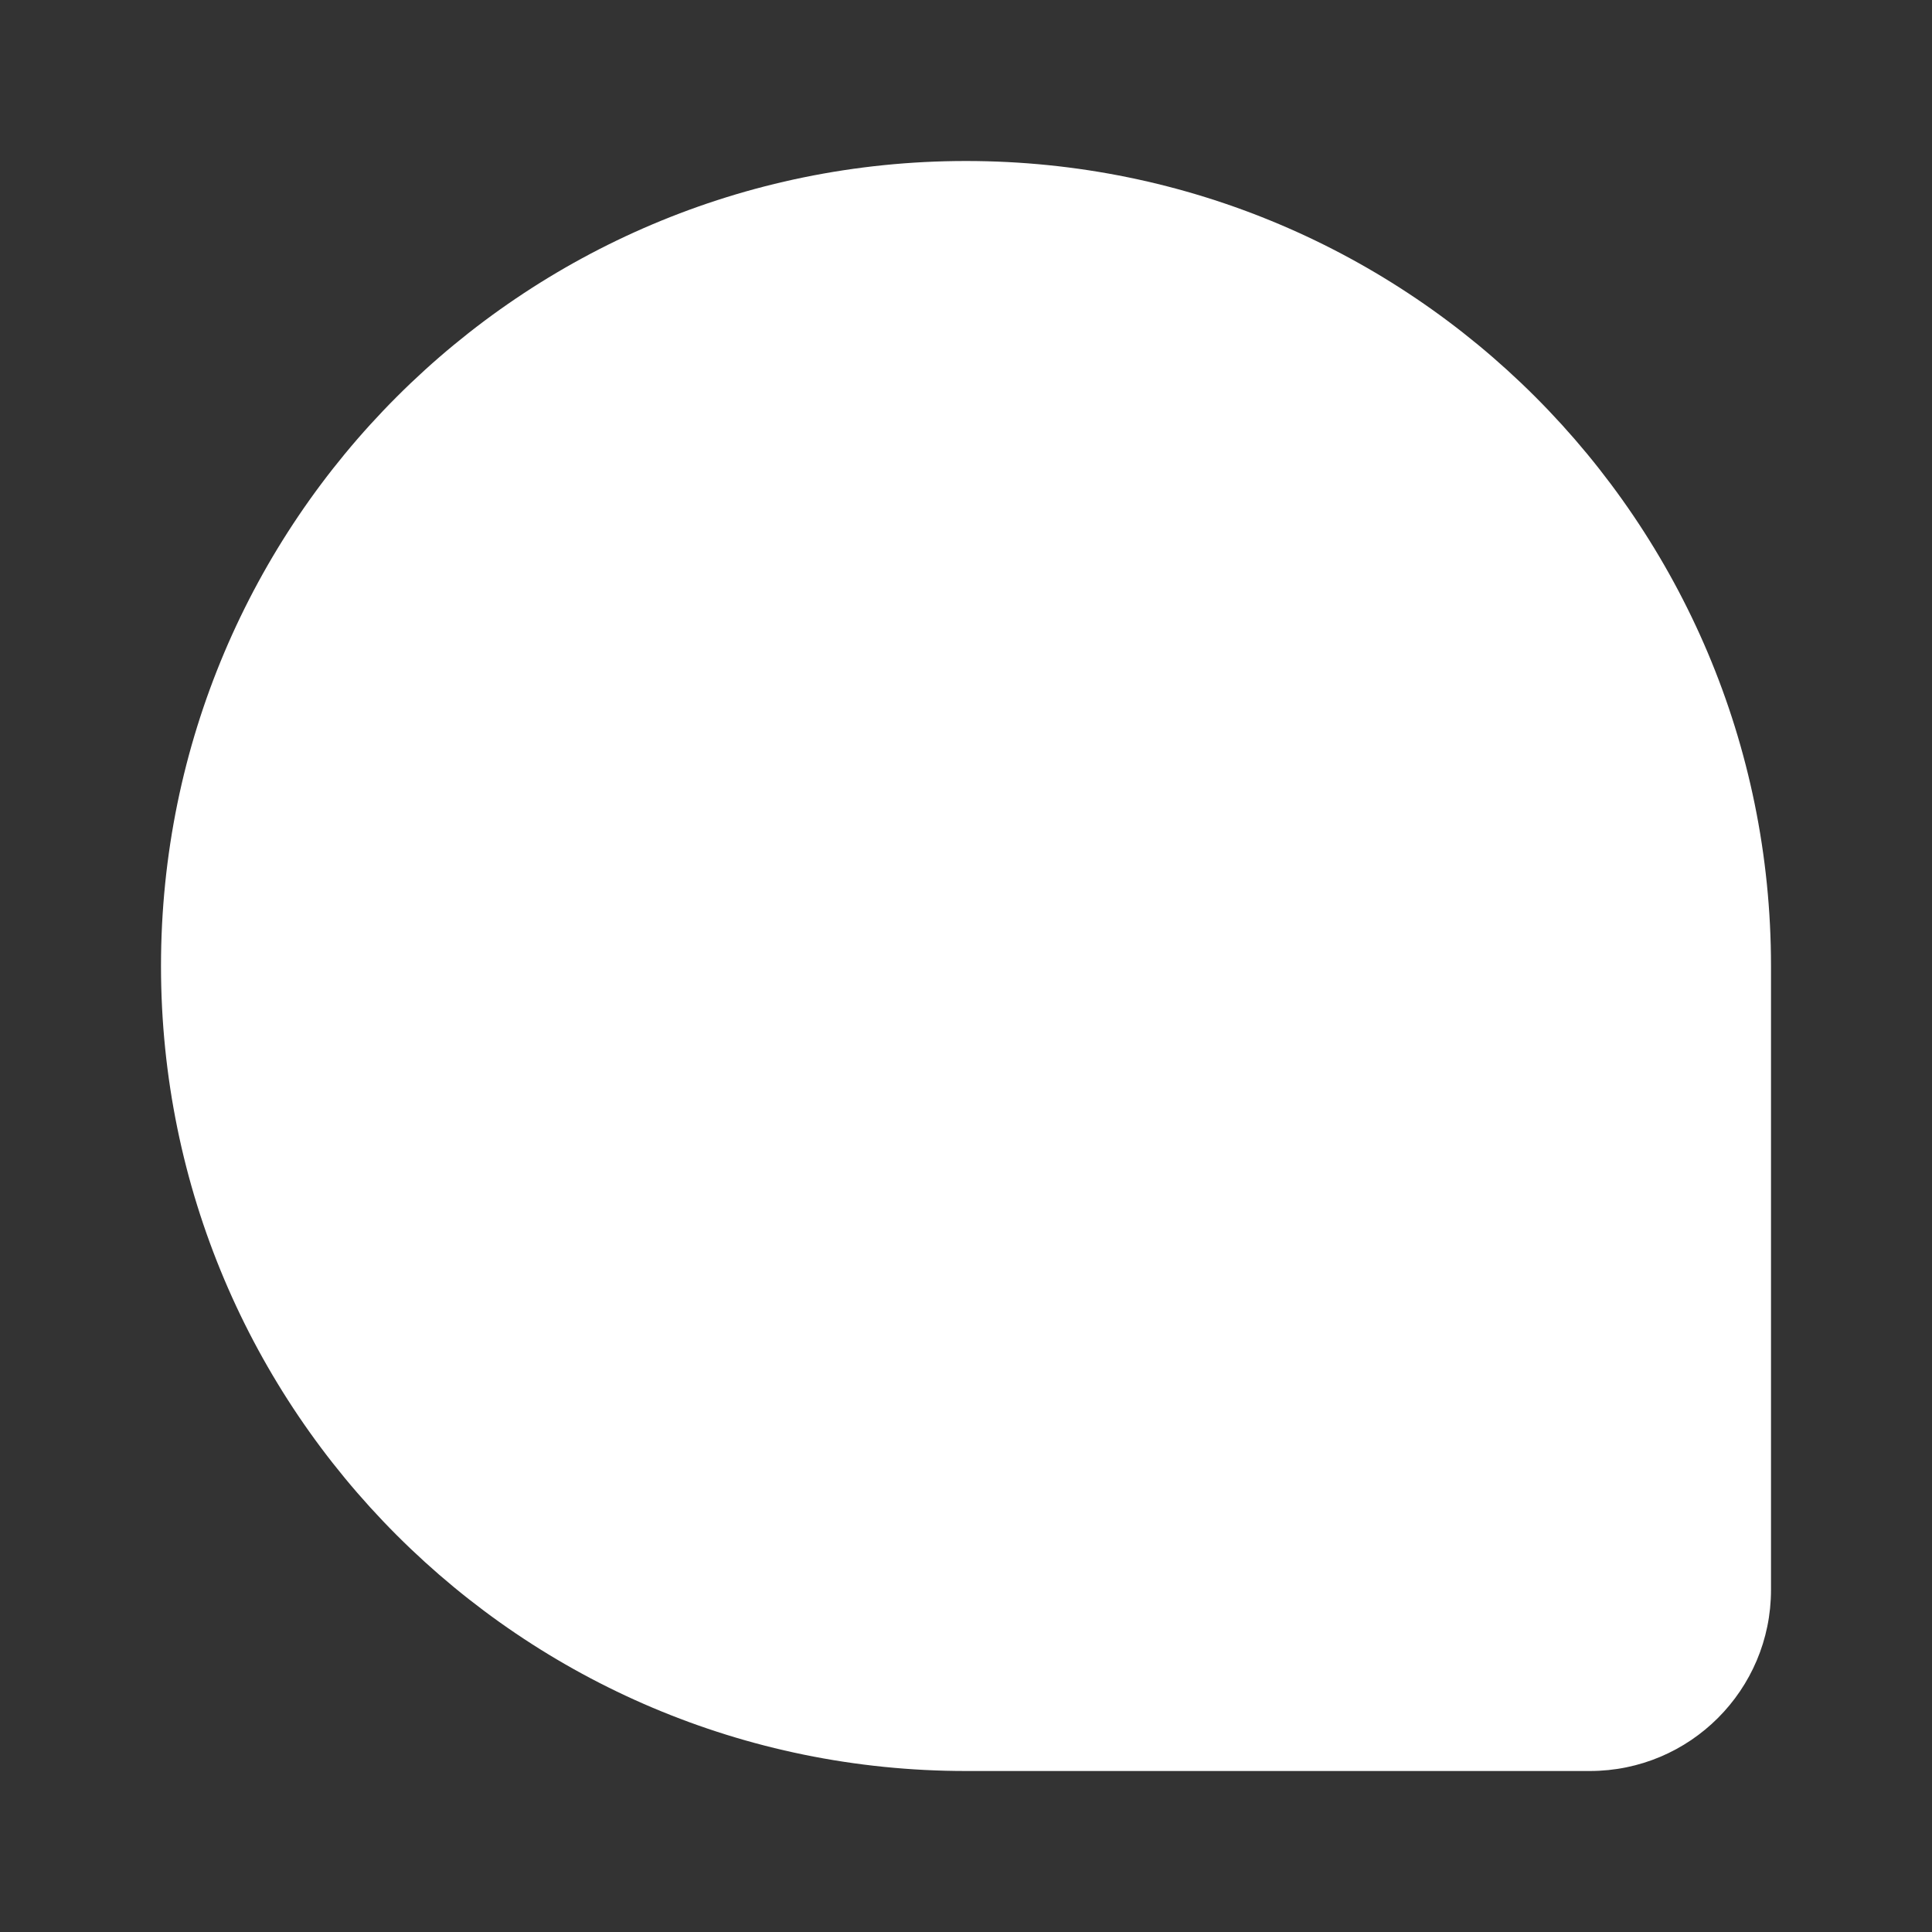 <svg width="24" height="24" viewBox="0 0 24 24" fill="none" xmlns="http://www.w3.org/2000/svg">
<rect x="0" y="0" width="24" height="24" fill="#333333" stroke="none"/>
<path d="M2 12C2 6.477 6.477 2 12 2C17.523 2 22 6.477 22 12V19.75C22 20.993 20.993 22 19.75 22H12C6.477 22 2 17.523 2 12Z" fill="#ffffff"/>
</svg>
